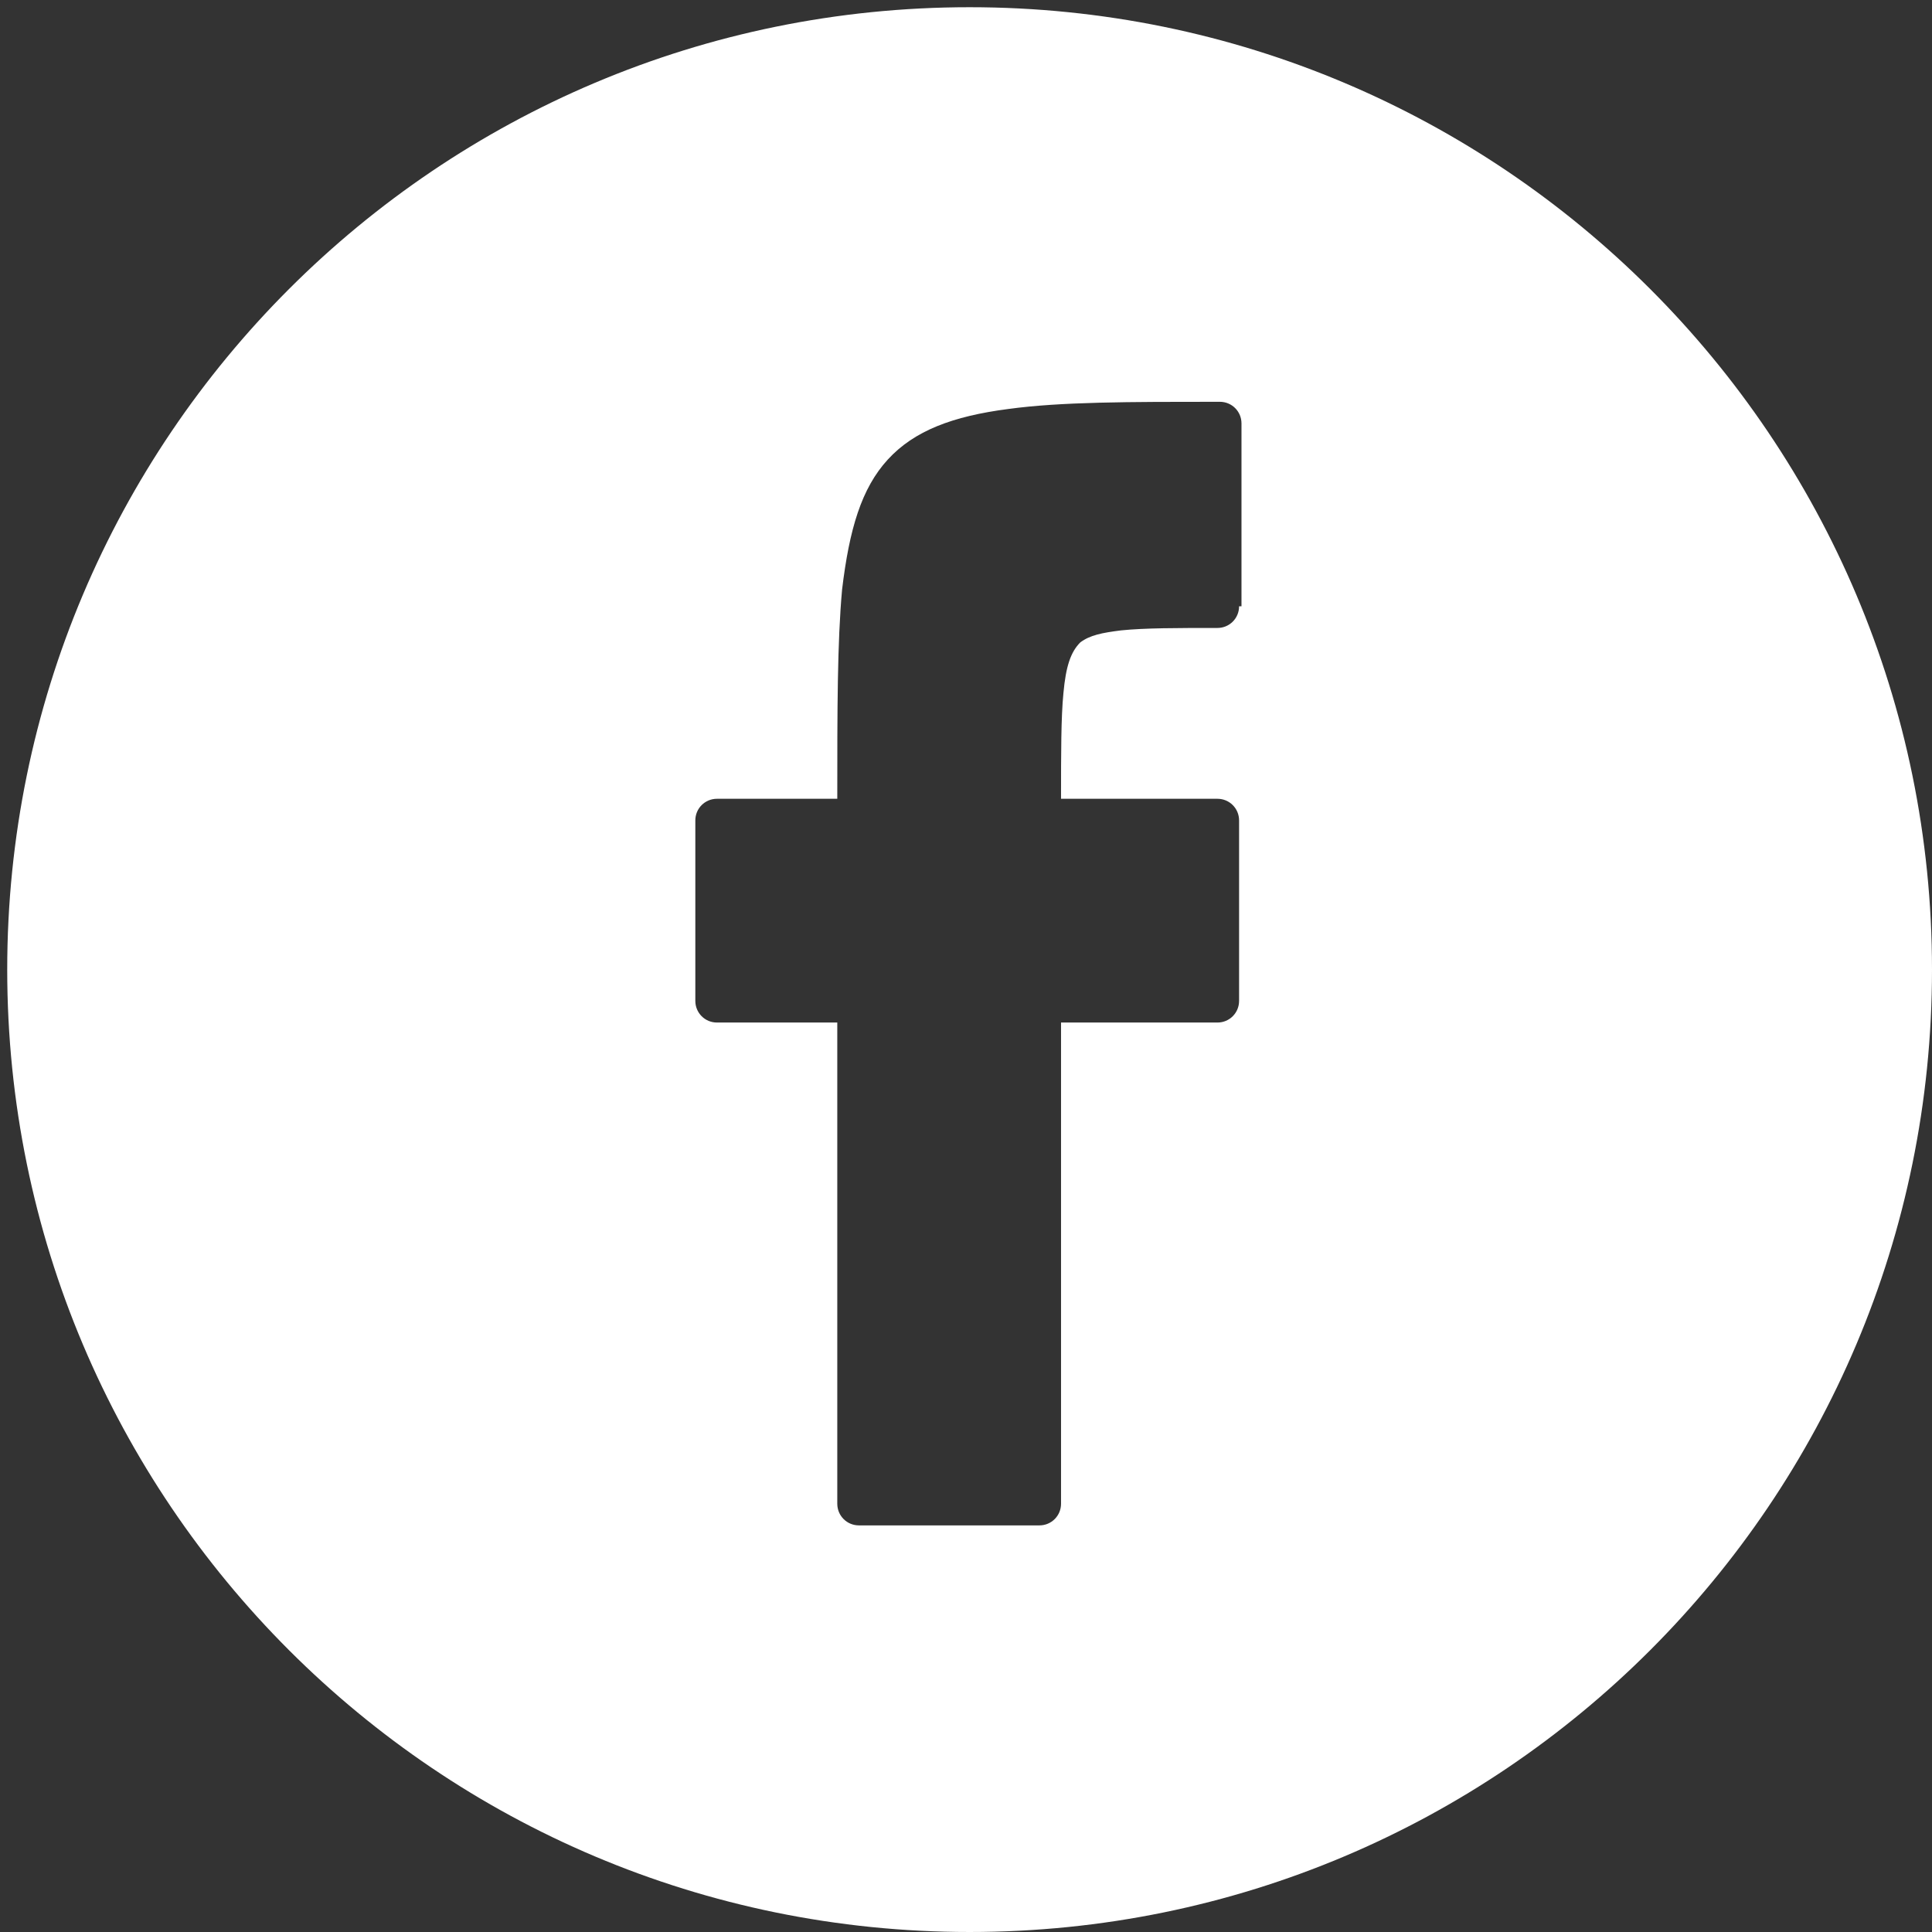 <?xml version="1.0" encoding="utf-8"?>
<!-- Generator: Adobe Illustrator 24.1.1, SVG Export Plug-In . SVG Version: 6.00 Build 0)  -->
<svg version="1.1" id="Capa_1" xmlns="http://www.w3.org/2000/svg" xmlns:xlink="http://www.w3.org/1999/xlink" x="0px" y="0px"
	 viewBox="0 0 80.3 80.3" style="enable-background:new 0 0 80.3 80.3;" xml:space="preserve">
<rect x="0" y="0" width="80.3" height="80.3" fill="#333333" stroke="none"/>
<style type="text/css">
	.st0{fill:none;}
	.st1{fill:#FFFFFF;}
</style>
<path class="st0" d="M0.1,0.1h80v80h-80V0.1z"/>
<g>
	<path class="st1" d="M2196.6,104.2c-11.4,0-22.4,0-33.5,0c-0.1-1.1-0.1-2.1-0.1-3c0-28.2,0-56.5-0.1-84.7c0-2.7,0.6-3.5,3.4-3.5
		c9.2,0.2,18.3,0.1,27.5,0c2,0,3,0.6,3.9,2.4c6.5,13.4,13,26.8,19.6,40.2c0.4,0.9,0.9,1.7,1.6,3.1c0.6-1.2,1-2,1.4-2.8
		c6.6-13.6,13.2-27.1,19.9-40.6c0.4-0.9,1.5-2.1,2.3-2.1c10.6-0.1,21.2-0.1,32-0.1c0,30.4,0,60.7,0,91.1c-10.9,0-21.9,0-33.1,0
		c0-14.8,0-29.6,0-44.3c-0.3-0.1-0.5-0.2-0.8-0.2c-7.2,14.7-14.4,29.5-21.8,44.6c-7.4-15.1-14.6-29.8-21.8-44.5
		c-0.2,0-0.3,0.1-0.5,0.1C2196.6,74.4,2196.6,89.2,2196.6,104.2z"/>
	<path class="st1" d="M2714.3,13.2c29.7,0,59.3,0,89.1,0c0,4.7,0,9.5,0,14.5c-18.4,0-36.8,0-55.4,0c0,8,0,15.5,0,23.4
		c18.5,0,36.9,0,55.5,0c0,5.1,0,9.9,0,14.9c-18.5,0-36.9,0-55.5,0c0,7.8,0,15.4,0,23.3c18.5,0,36.9,0,55.5,0c0,5,0,9.8,0,14.8
		c-29.7,0-59.3,0-89.1,0C2714.3,73.9,2714.3,43.8,2714.3,13.2z"/>
	<path class="st1" d="M2599.6,51.2c0,5.1,0,9.8,0,14.8c-18.5,0-37,0-55.8,0c0,12.9,0,25.4,0,38.1c-11.3,0-22.3,0-33.5,0
		c0-30.3,0-60.4,0-90.9c29.7,0,59.3,0,89.1,0c0,4.7,0,9.4,0,14.5c-18.4,0-36.9,0-55.5,0c0,8,0,15.5,0,23.4
		C2562.5,51.2,2580.9,51.2,2599.6,51.2z"/>
	<path class="st1" d="M2397,101.6c-8.2-28.6-16.5-57.3-24.6-85.9c-0.6-2-1.5-2.6-3.5-2.6c-17.8,0.1-35.6,0.1-53.4,0
		c-2.7,0-3.7,0.8-4.4,3.3c-7.7,27-15.4,54-23.2,81c-0.6,2.2-1.2,4.4-1.8,6.8c11.3,0,22.3,0,33.4,0c1.2-4.2,2.6-8.4,3.6-12.6
		c0.5-1.9,1.3-2.3,3.2-2.3c8.8,0.1,17.6,0,26.4,0c2.4,0,4.8,0,7.2,0c1.3,4.6,2.5,8.9,3.9,13.2c0.2,0.7,1.2,1.8,1.8,1.8
		c10.6,0.1,21.2,0.1,32.1,0.1C2397.4,103.1,2397.2,102.3,2397,101.6z M2328.1,74.3c4.5-15.8,9-31.4,13.5-47c0.2,0,0.4,0,0.6,0
		c4.5,15.5,8.9,31,13.5,46.9C2346.2,74.3,2337.4,74.3,2328.1,74.3z"/>
	<path class="st1" d="M2701.3,83c0-12.8-7-21.4-19.6-24.5c0.7-0.2,1.3-0.4,2-0.5c12.5-2.9,20.1-15.5,16.9-27.9
		c-2.7-10.4-11.5-16.9-23.1-16.9c-20.9,0-41.7,0-62.6,0c-1,0-1.9,0-3,0c0,30.6,0,60.8,0,91c11.4,0,22.6,0,34,0c0-12.6,0-25,0-37.6
		c2.9,0,5.6-0.1,8.2,0c7.9,0.4,13.9,6.7,14,14.6c0.1,3.9,0,7.7,0,11.6c0,3.7,0,7.5,0,11.3c11.1,0,21.9,0,33.1,0c0-1.2,0-2.1,0-3.1
		C2701.3,95,2701.4,89,2701.3,83z M2661.6,48.4c-4.7,3.2-10,2.6-15.6,2.5c0-9.3,0-18.2,0-27.1c3.8,0,7.5-0.4,11,0.1
		c5.5,0.8,9.7,3.7,11,9.6C2669.3,39,2666.5,45.1,2661.6,48.4z"/>
	<path class="st1" d="M2497.8,34.7c-2.7-13.1-13-21.5-27.1-21.5c-19.8-0.1-39.6,0-59.3,0c-0.9,0-1.7,0.1-2.5,0.2
		c0,30.5,0,60.6,0,90.8c11.1,0,22.1,0,33.4,0c0-12.7,0-25.2,0-38c1.4,0,2.4,0,3.3,0c9.1,0,18.2,0.1,27.2-0.1
		C2488.9,65.8,2501,50.4,2497.8,34.7z M2453.6,50.5c-3,0.5-6.1,0.4-9.1,0.4c-0.5,0-1.6-1-1.6-1.5c-0.1-8.5-0.1-17-0.1-25.8
		c3.8,0,7.2-0.4,10.5,0.1c7.2,0.9,11.7,5.6,11.9,11.8C2465.5,42.7,2460.6,49.3,2453.6,50.5z"/>
</g>
<path class="st1" d="M40.3,0.3c-22.1,0-40,17.9-40,40s17.9,40,40,40s40-17.9,40-40S62.4,0.3,40.3,0.3z M51.5,25.2
	c0,0.5-0.4,0.9-0.9,0.9c-1.7,0-3,0-4,0.1c-0.8,0.1-1.3,0.2-1.7,0.5l0,0c-0.4,0.4-0.6,1-0.7,2.1c-0.1,1-0.1,2.5-0.1,4.4h6.5
	c0.5,0,0.9,0.4,0.9,0.9v7.5c0,0.5-0.4,0.9-0.9,0.9h-6.5v20h0c0,0.5-0.4,0.9-0.9,0.9l-7.5,0c-0.5,0-0.9-0.4-0.9-0.9l0-20h-5
	c-0.5,0-0.9-0.4-0.9-0.9v-7.5c0-0.5,0.4-0.9,0.9-0.9h5c0-3.7,0-6.5,0.2-8.7c0.3-2.5,0.8-4.2,1.9-5.4c1.1-1.2,2.7-1.8,5-2.1
	c2.2-0.3,5-0.3,8.8-0.3c0.5,0,0.9,0.4,0.9,0.9V25.2z"/>
</svg>

